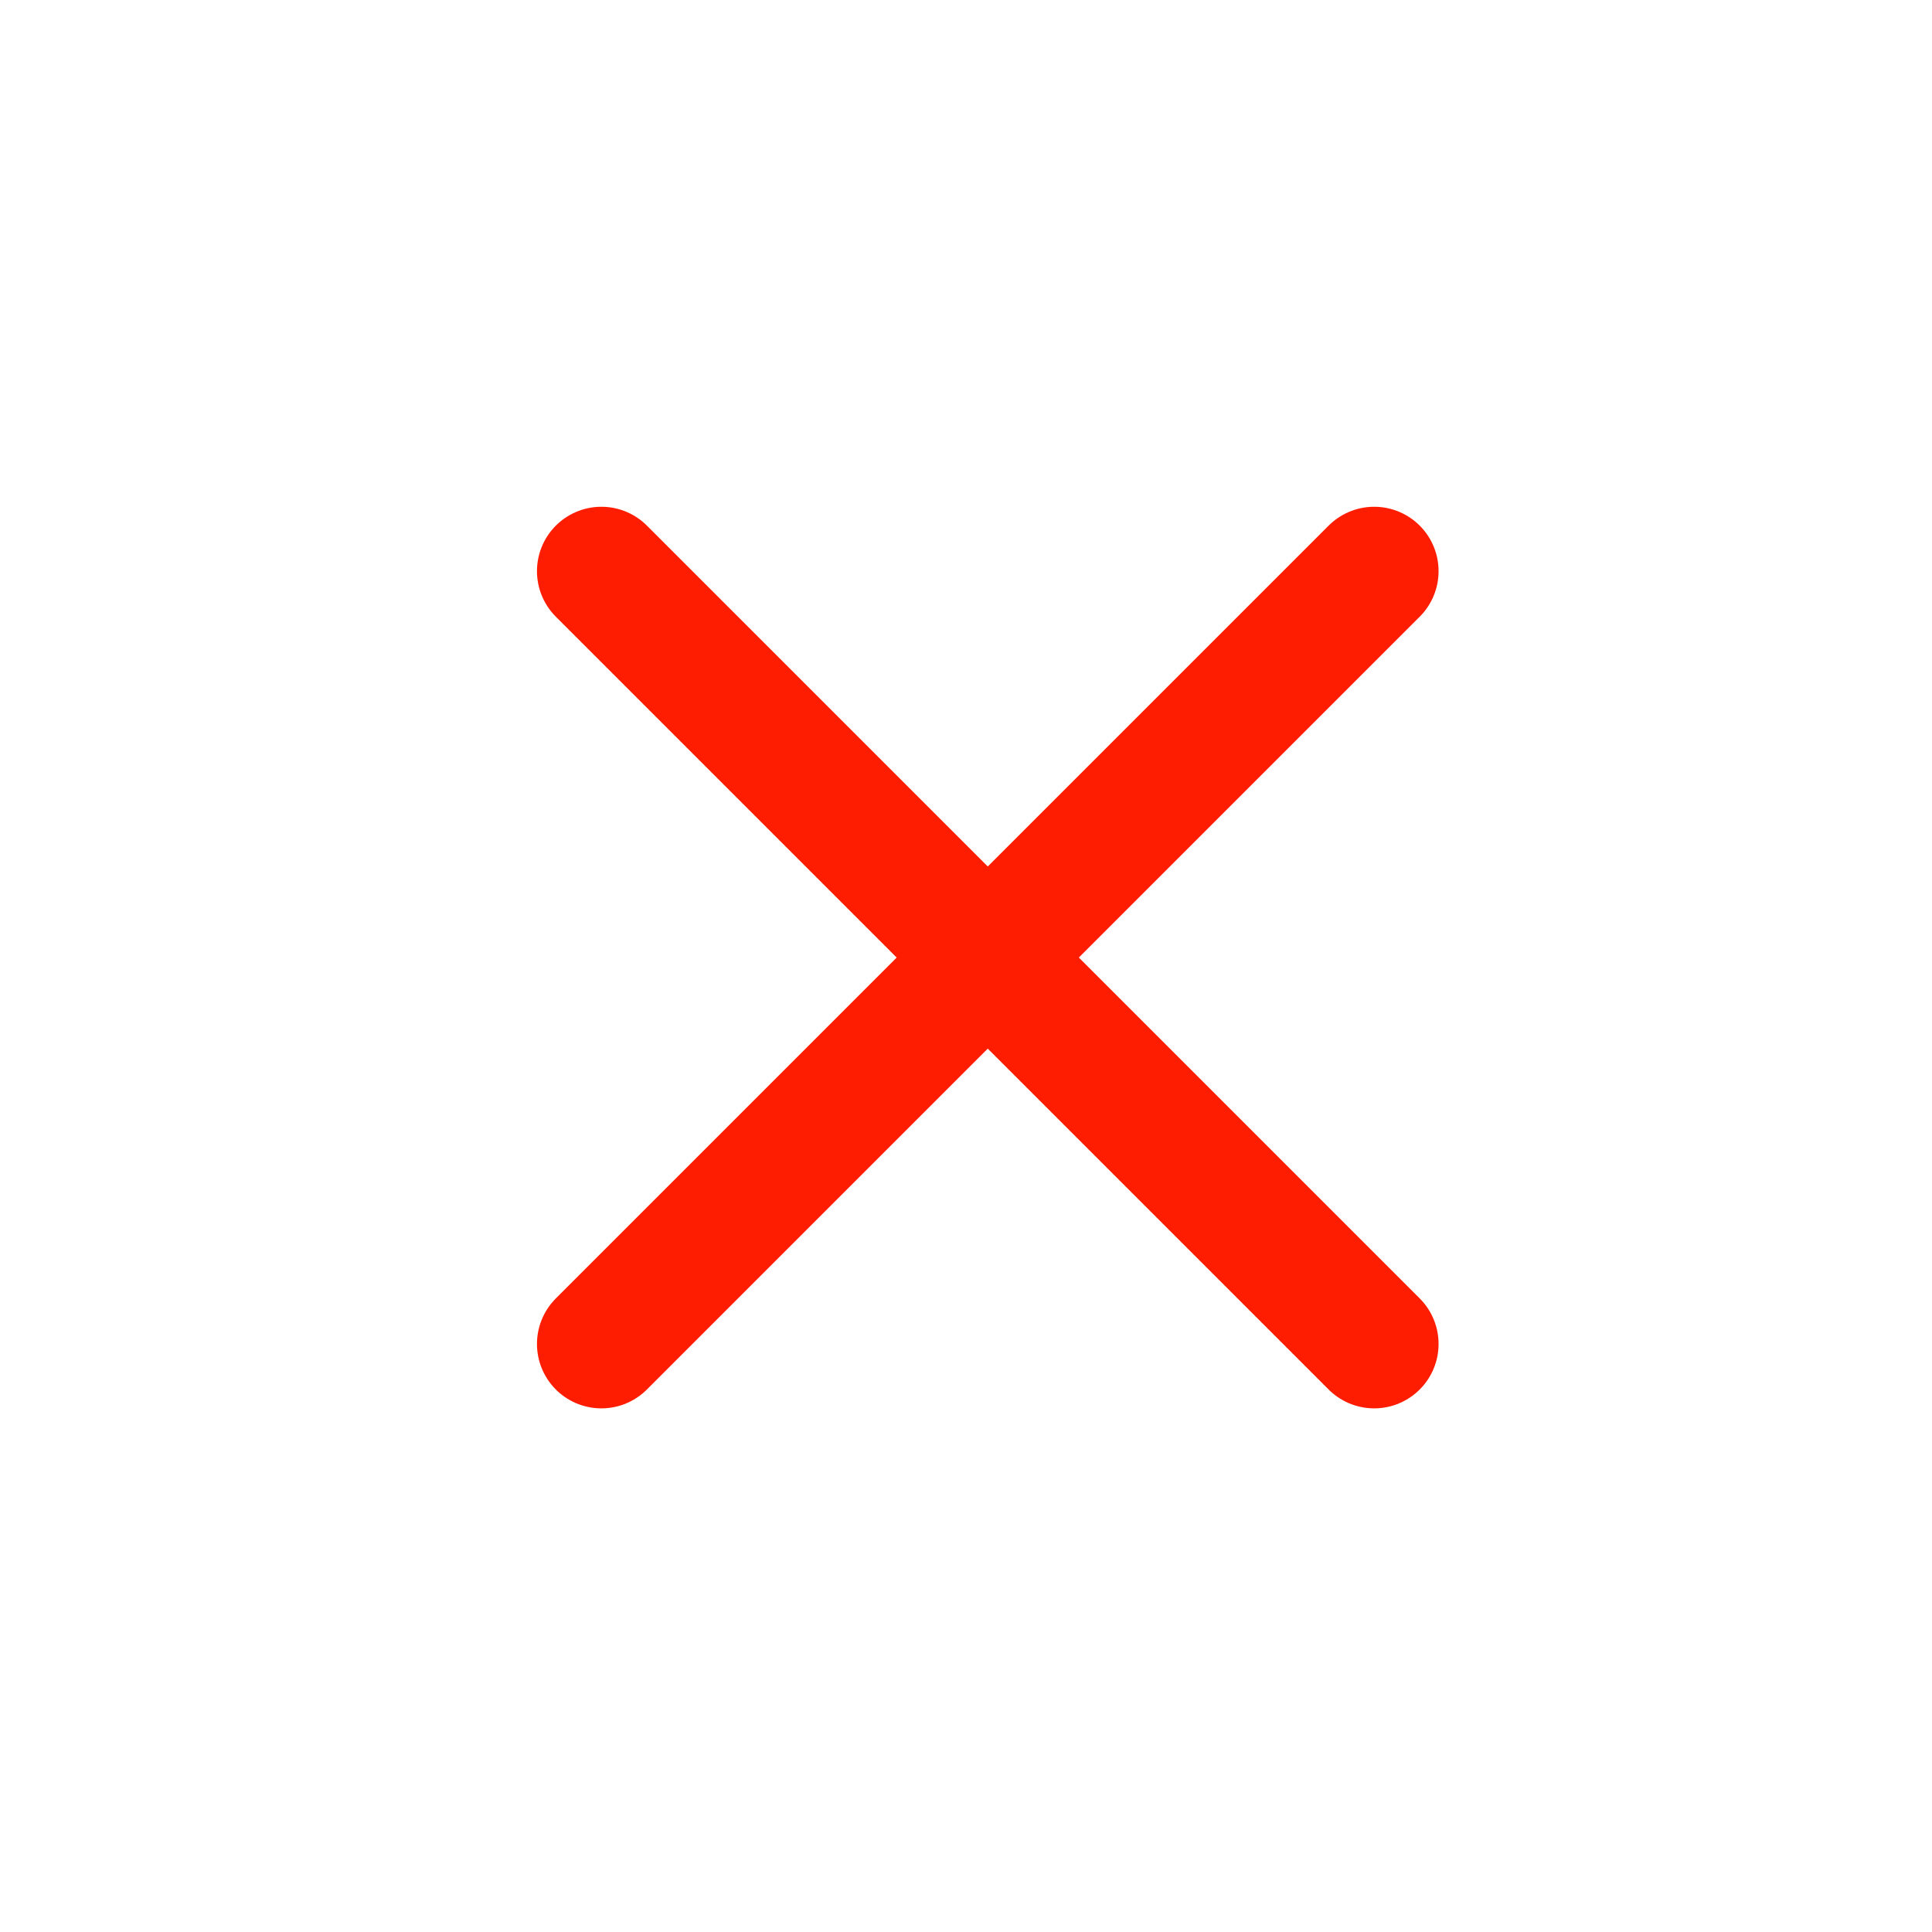 <svg width="30" xmlns="http://www.w3.org/2000/svg" height="30" fill="none"><rect width="100%" height="100%" fill="#333333" stroke="none"/><defs><clipPath id="a" class="frame-clip frame-clip-def"><rect rx="0" ry="0" width="30" height="30" transform="matrix(1, 0, 0, 1, 0, 0)"/></clipPath></defs><g class="frame-container-wrapper"><g class="frame-container-blur"><g clip-path="url(#a)" class="frame-container-shadows"><g class="fills"><rect width="30" height="30" class="frame-background" transform="matrix(1, 0, 0, 1, 0, 0)" style="fill: rgb(255, 255, 255); fill-opacity: 1;" ry="0" rx="0"/></g><g class="frame-children"><path d="M9.338,8.869L21.338,20.869" style="fill: none;" class="fills"/><g stroke-linejoin="round" class="strokes"><path d="M9.338,8.869L21.338,20.869" style="fill: none; stroke-width: 2; stroke: rgb(254, 29, 1); stroke-opacity: 1; stroke-linecap: round;" class="stroke-shape"/></g><path d="M9.338,20.869L21.338,8.869" style="fill: none;" class="fills"/><g stroke-linejoin="round" class="strokes"><path d="M9.338,20.869L21.338,8.869" style="fill: none; stroke-width: 2; stroke: rgb(254, 29, 1); stroke-opacity: 1; stroke-linecap: round;" class="stroke-shape"/></g></g></g></g></g></svg>